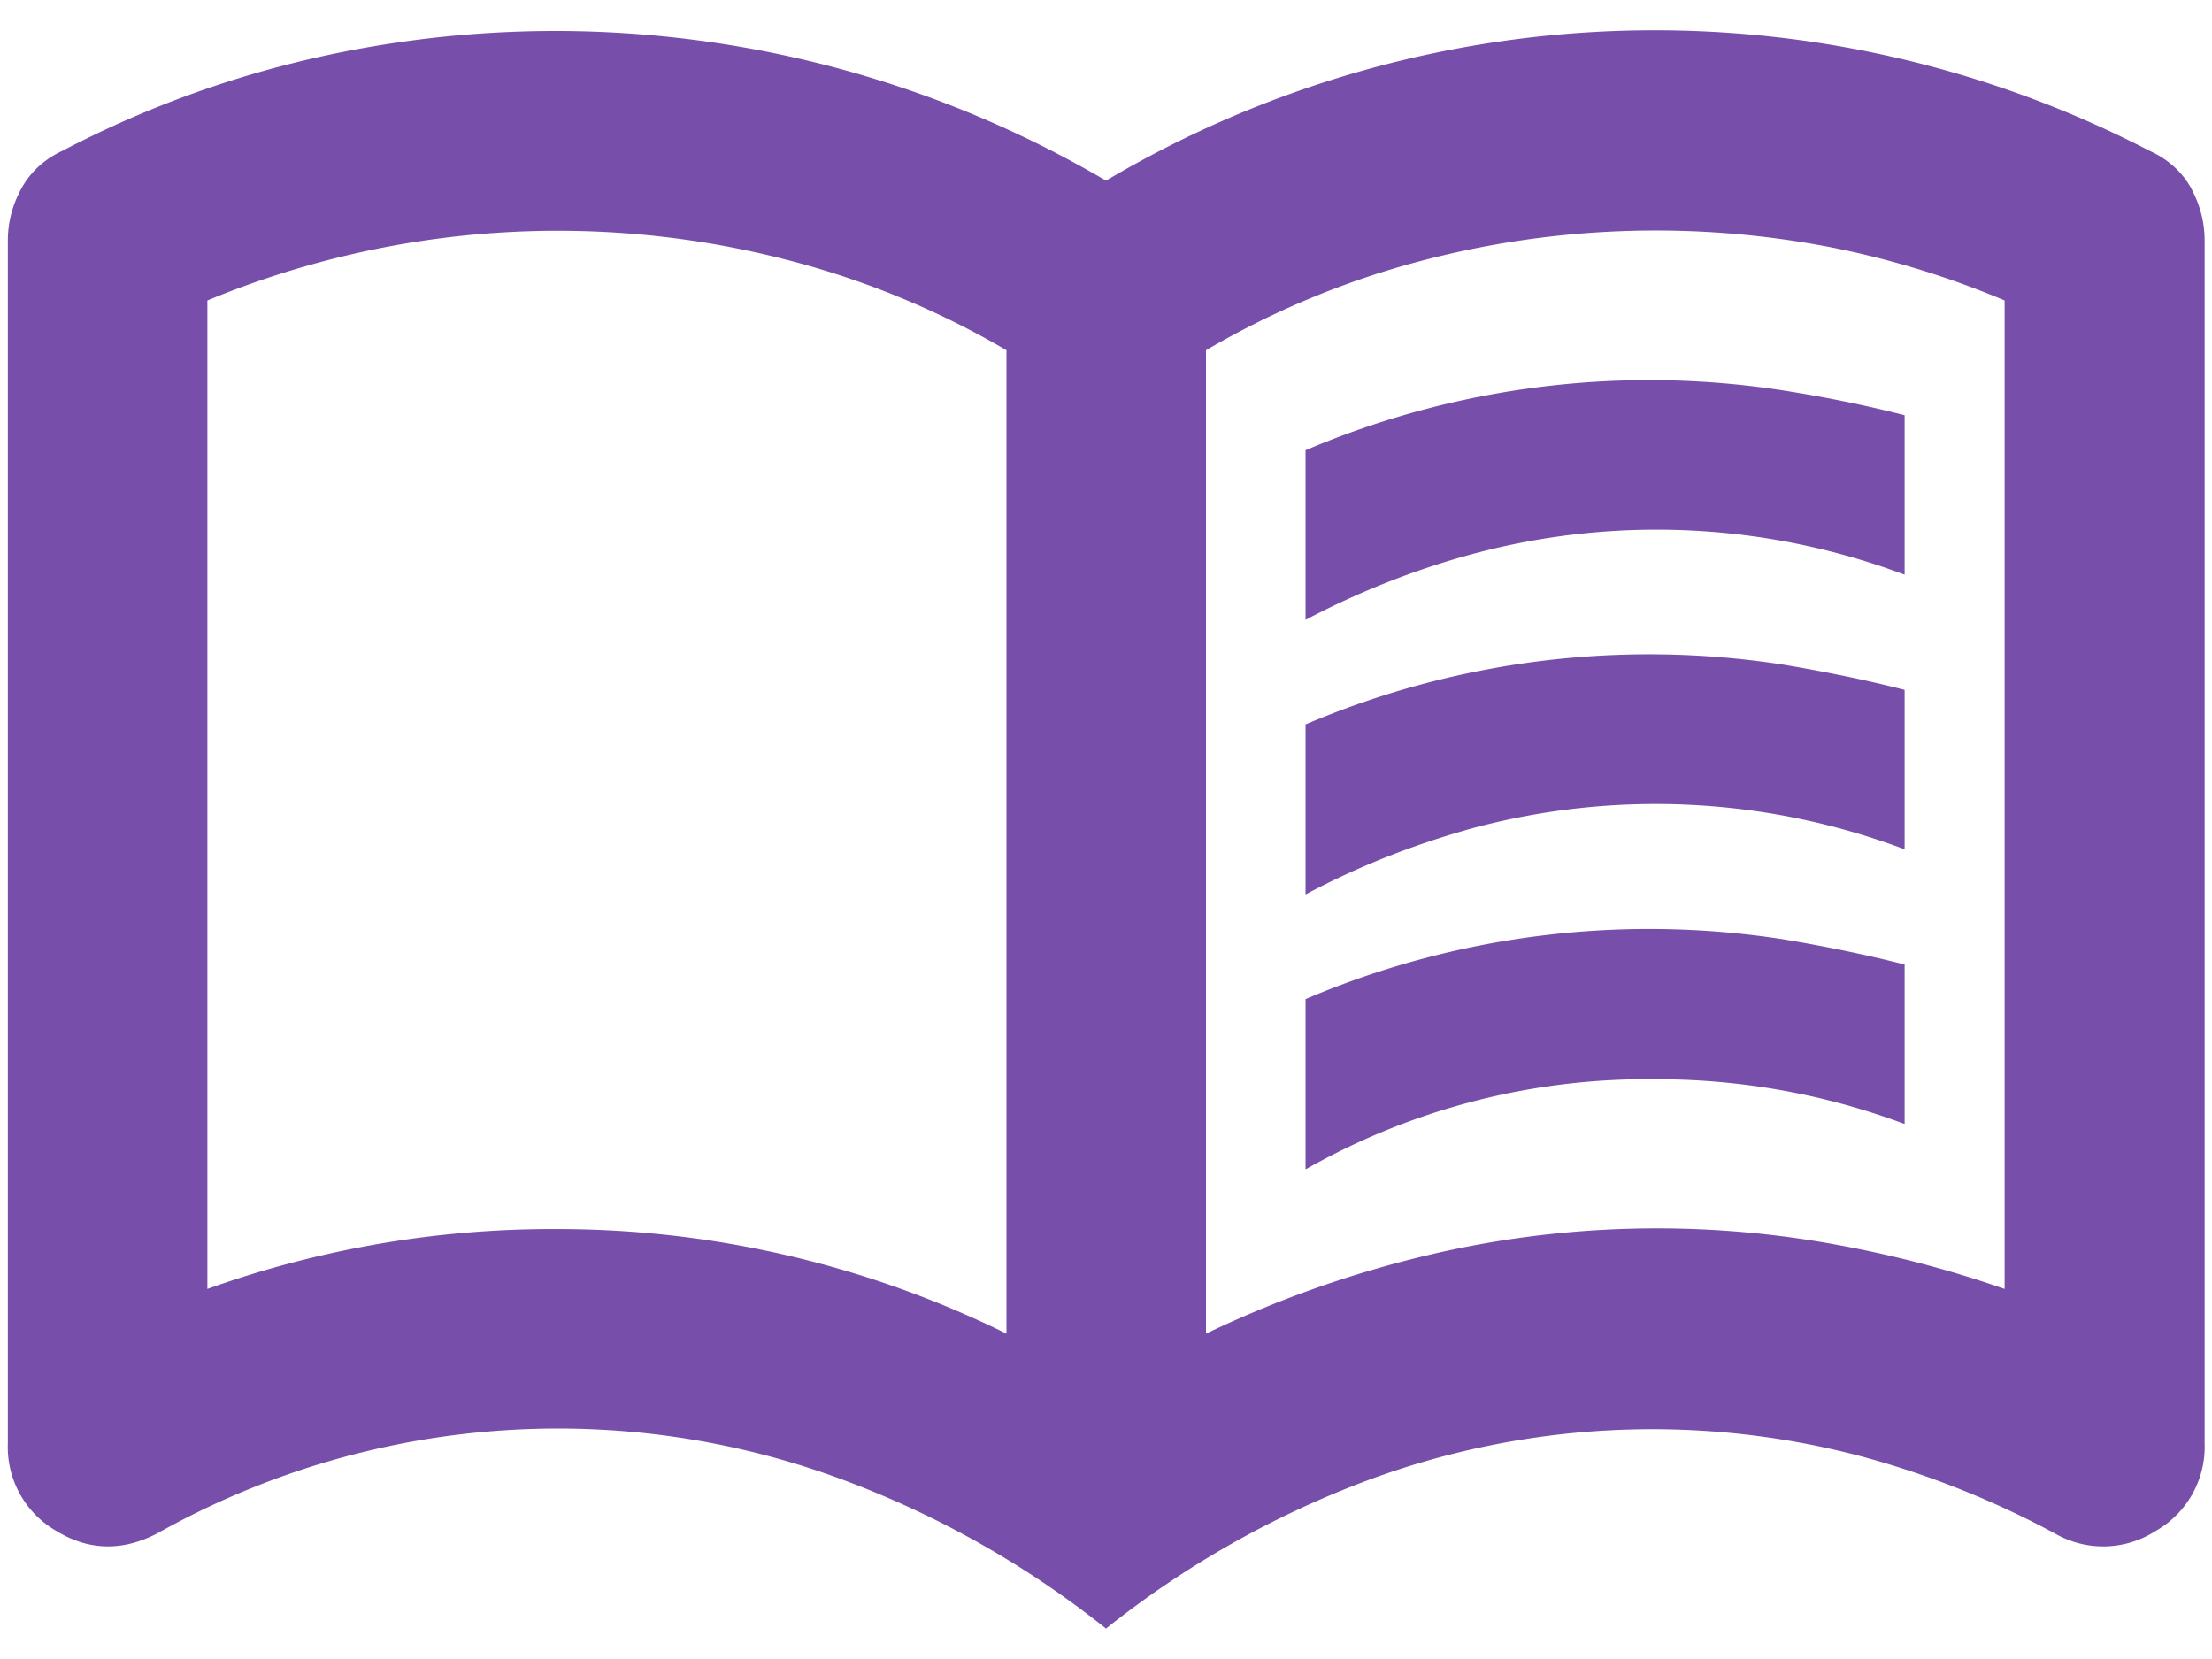 <svg xmlns="http://www.w3.org/2000/svg" viewBox="0 0 48 36" width="48" height="36" fill="none">
  <path fill="#774FAA" d="M28.33 13.45V9.77a19.03 19.03 0 0 1 10.35-1.3c.9.14 1.79.32 2.65.54v3.46a15.33 15.33 0 0 0-9.37-.45c-1.26.34-2.47.82-3.63 1.43Zm0 11.92v-3.69a19.03 19.03 0 0 1 10.35-1.3c.9.15 1.79.33 2.65.55v3.46a15.33 15.33 0 0 0-5.41-.97 14.99 14.99 0 0 0-7.58 1.95Zm0-5.96v-3.69a19.02 19.02 0 0 1 10.35-1.3c.9.15 1.79.33 2.65.55v3.46a15.32 15.32 0 0 0-9.37-.46c-1.26.35-2.47.82-3.63 1.44Zm-16.25 7.26a22.05 22.05 0 0 1 9.76 2.27V7.6a18.56 18.56 0 0 0-4.72-1.95 19.88 19.88 0 0 0-12.62.87v21.45a22.22 22.22 0 0 1 7.58-1.3Zm14.09 2.27a23.86 23.86 0 0 1 4.8-1.7 21.54 21.54 0 0 1 8.77-.25c1.24.22 2.5.54 3.76.98V6.52a19.3 19.3 0 0 0-3.7-1.14 19.99 19.99 0 0 0-8.92.27 18.56 18.56 0 0 0-4.71 1.95v21.34ZM24 35.34a20.8 20.8 0 0 0-5.63-3.2 17.75 17.75 0 0 0-14.95 1.13c-.76.4-1.5.38-2.2-.05a2.1 2.1 0 0 1-1.05-1.9V5.22c0-.4.1-.78.3-1.14.2-.36.5-.63.89-.81a22.6 22.6 0 0 1 5.2-1.95A23.6 23.6 0 0 1 24 3.92a23.35 23.35 0 0 1 22.64-.65c.4.18.7.45.9.8.2.37.3.75.3 1.15v26.1a2.1 2.1 0 0 1-1.06 1.9 2.1 2.1 0 0 1-2.2.05 19.6 19.6 0 0 0-4.2-1.67 17.75 17.75 0 0 0-10.75.54 20.8 20.8 0 0 0-5.63 3.2Z"/>
</svg>
